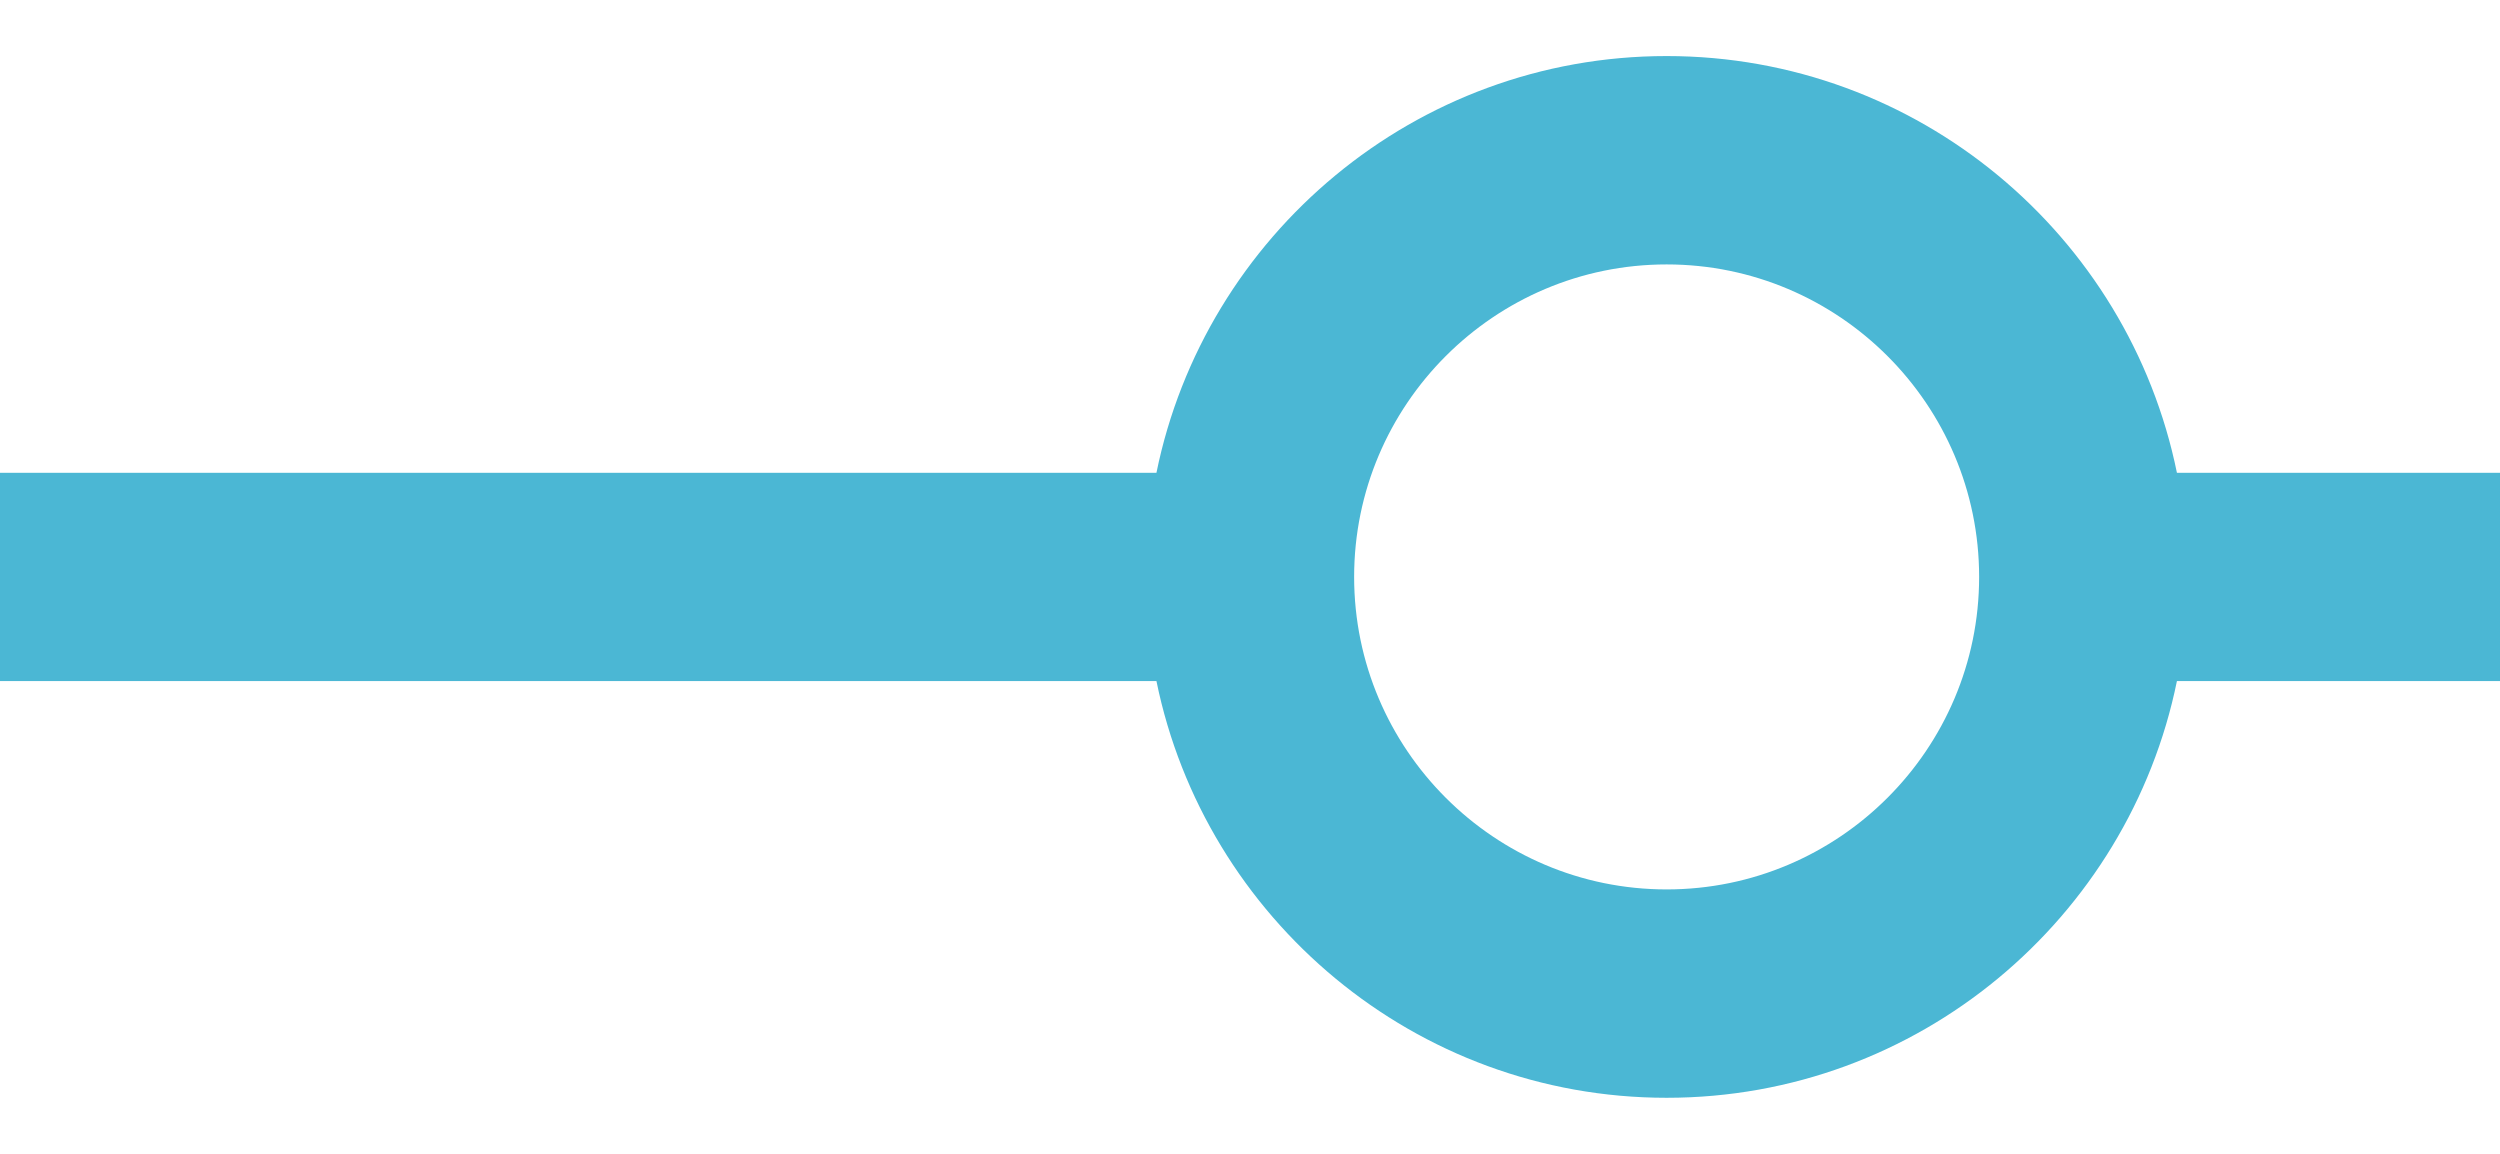 <svg width="26" height="12" viewBox="0 0 26 12" fill="none" xmlns="http://www.w3.org/2000/svg">
<path d="M22.64 4.917C22.137 2.447 19.948 0.583 17.333 0.583C14.718 0.583 12.53 2.448 12.027 4.917H0V7.083H12.027C12.531 9.552 14.718 11.417 17.333 11.417C19.949 11.417 22.137 9.552 22.64 7.083H26V4.917H22.64ZM17.333 9.25C15.541 9.25 14.083 7.792 14.083 6C14.083 4.208 15.541 2.75 17.333 2.75C19.125 2.75 20.583 4.208 20.583 6C20.583 7.792 19.125 9.25 17.333 9.25Z" fill="#4BB7D4"/>
</svg>
